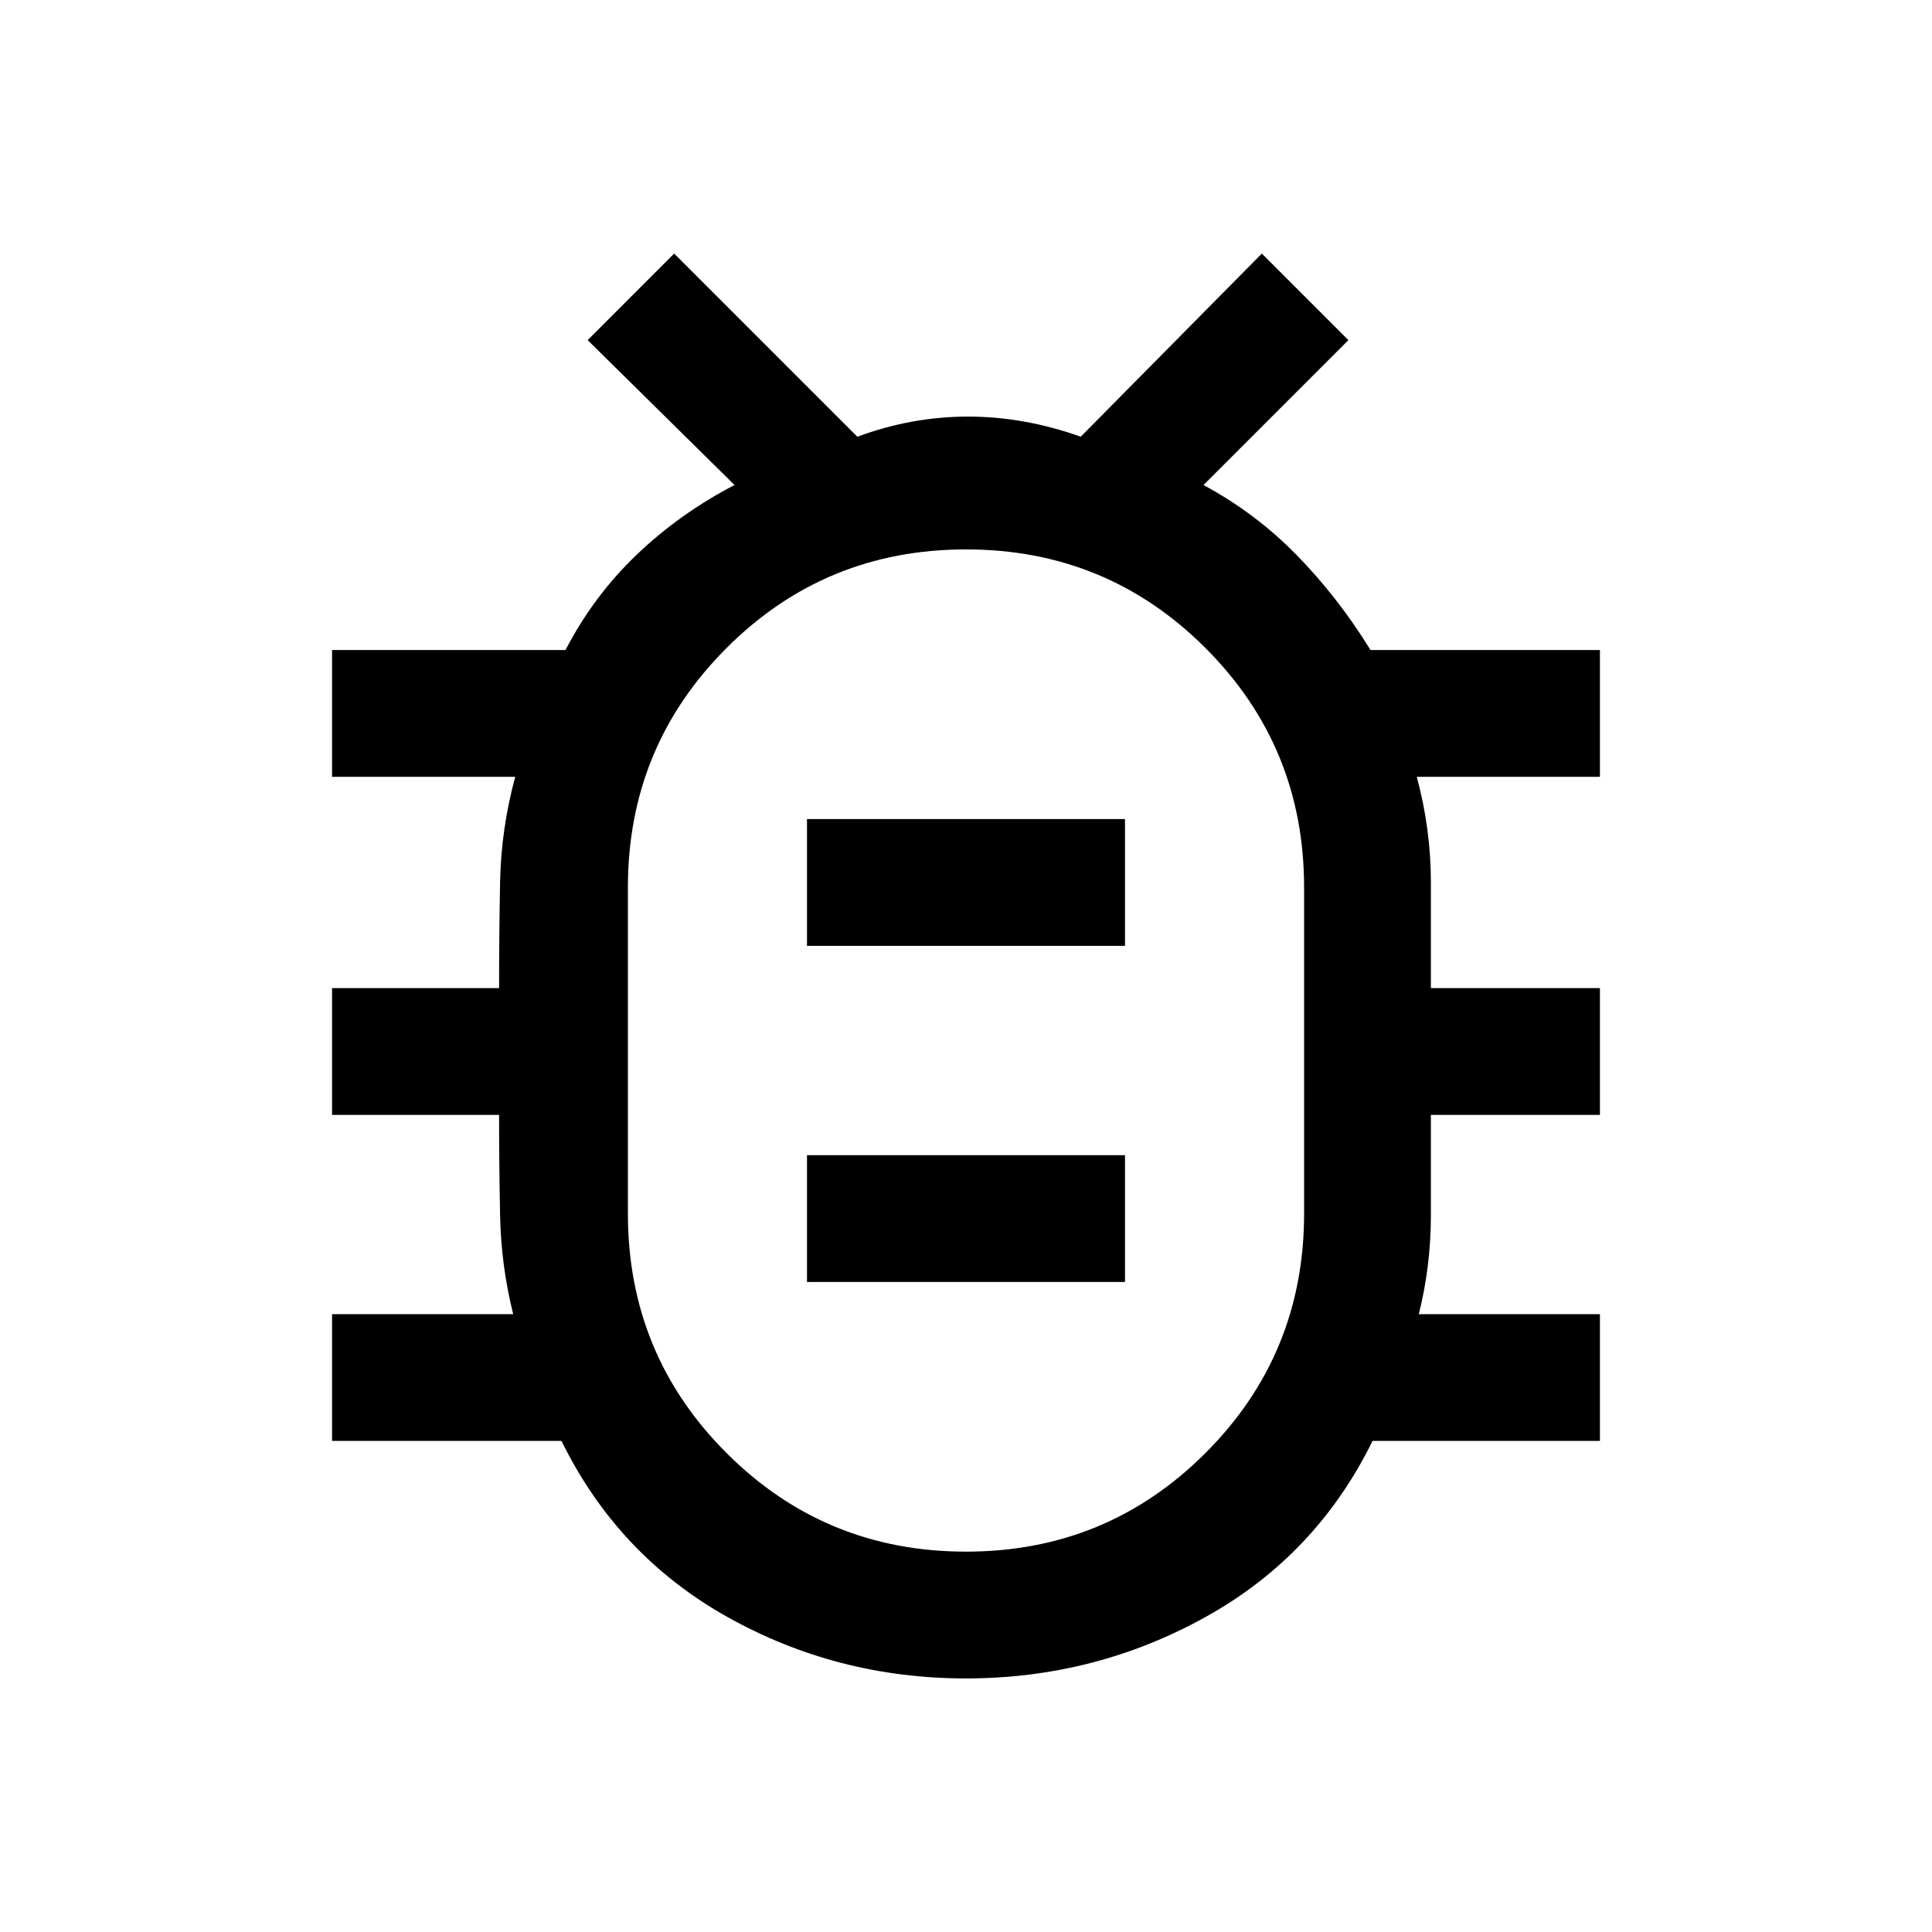 <svg xmlns="http://www.w3.org/2000/svg" height="40" width="40"><path d="M20 34.75q-2.667 0-4.938-1.271-2.27-1.271-3.437-3.646h-4.75v-2.625h3.75q-.25-1-.271-2.041-.021-1.042-.021-2.084H6.875v-2.625h3.458q0-1.125.021-2.208.021-1.083.313-2.167H6.875v-2.625h4.833q.584-1.125 1.48-1.979.895-.854 2.02-1.437l-3.041-3 1.791-1.792 3.792 3.792q1.125-.417 2.292-.417 1.166 0 2.333.417l3.75-3.792 1.792 1.792-3 3q1.083.583 1.937 1.458.854.875 1.521 1.958h4.75v2.625h-3.792q.292 1.084.292 2.188v2.187h3.5v2.625h-3.5v2.084q0 1.041-.25 2.041h3.75v2.625h-4.708q-1.167 2.375-3.459 3.646Q22.667 34.75 20 34.75Zm0-2.625q2.917 0 4.958-2.042Q27 28.042 27 25.125v-6.75q0-2.917-2.042-4.958-2.041-2.042-4.958-2.042-2.917 0-4.958 2.042Q13 15.458 13 18.375v6.75q0 2.917 2.042 4.958 2.041 2.042 4.958 2.042Zm-3.292-5.583h6.584v-2.625h-6.584Zm0-6.959h6.584v-2.625h-6.584ZM20 21.75h.021H20h.021H20h.021H20h.021H20Z"/></svg>